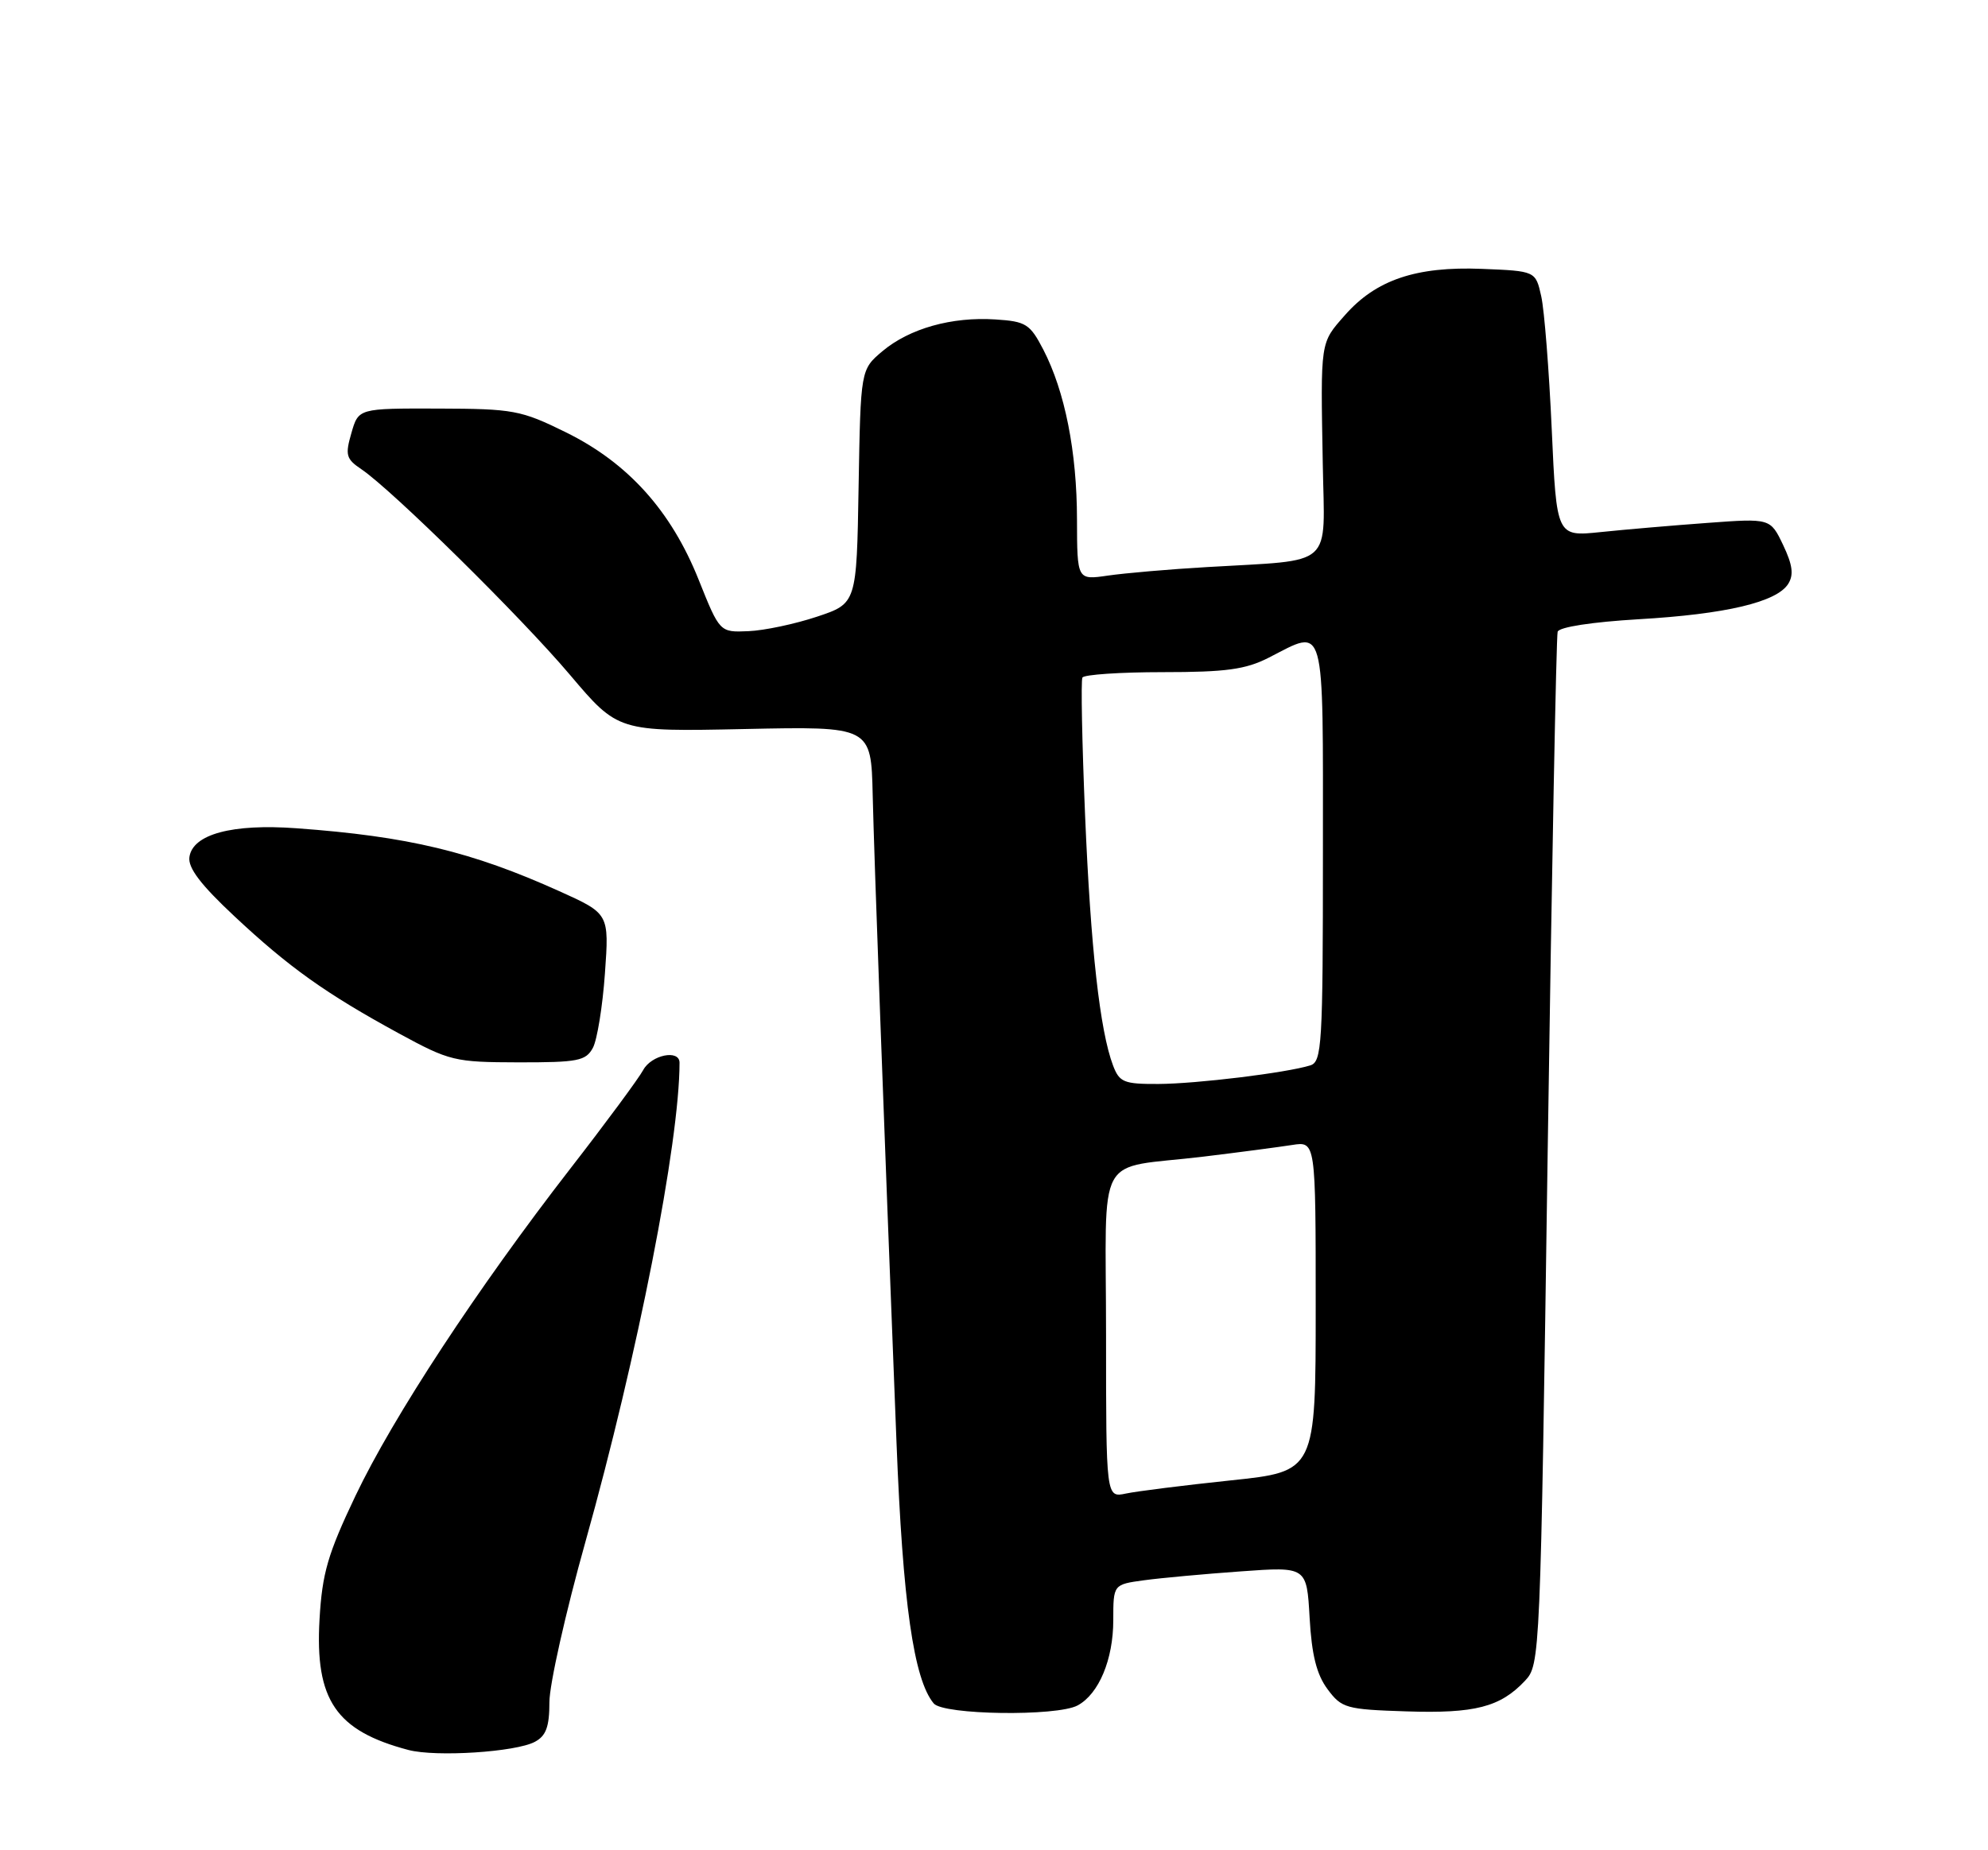 <?xml version="1.0" encoding="UTF-8" standalone="no"?>
<!DOCTYPE svg PUBLIC "-//W3C//DTD SVG 1.1//EN" "http://www.w3.org/Graphics/SVG/1.1/DTD/svg11.dtd" >
<svg xmlns="http://www.w3.org/2000/svg" xmlns:xlink="http://www.w3.org/1999/xlink" version="1.1" viewBox="0 0 275 256">
 <g >
 <path fill="currentColor"
d=" M 73.99 241.00 C 75.54 240.18 76.00 238.91 76.00 235.51 C 76.00 233.09 78.24 223.09 80.99 213.30 C 88.21 187.55 94.00 158.04 94.00 147.04 C 94.00 145.16 90.10 145.95 88.97 148.06 C 88.36 149.19 83.84 155.32 78.91 161.67 C 66.02 178.29 54.37 196.05 49.16 206.99 C 45.34 215.02 44.57 217.66 44.20 224.07 C 43.56 235.21 46.46 239.48 56.50 242.13 C 60.30 243.13 71.35 242.42 73.99 241.00 Z  M 149.06 235.97 C 152.00 234.39 154.00 229.62 154.00 224.16 C 154.00 219.23 154.00 219.23 158.25 218.65 C 160.59 218.33 166.61 217.78 171.63 217.42 C 180.76 216.76 180.76 216.76 181.16 223.85 C 181.45 229.00 182.13 231.69 183.64 233.72 C 185.59 236.35 186.20 236.52 194.55 236.79 C 204.02 237.10 207.52 236.20 210.94 232.57 C 213.05 230.32 213.08 229.71 214.09 159.40 C 214.66 120.40 215.28 88.01 215.47 87.41 C 215.67 86.76 220.24 86.06 226.66 85.68 C 238.74 84.98 245.77 83.31 247.36 80.79 C 248.15 79.54 247.97 78.16 246.66 75.41 C 244.89 71.71 244.89 71.71 236.20 72.35 C 231.41 72.70 224.76 73.27 221.41 73.62 C 215.32 74.25 215.32 74.25 214.65 59.37 C 214.28 51.19 213.63 42.92 213.20 41.00 C 212.42 37.50 212.42 37.50 204.98 37.20 C 195.89 36.84 190.34 38.72 186.05 43.60 C 182.60 47.52 182.67 47.03 182.98 64.19 C 183.23 78.78 184.77 77.40 167.00 78.46 C 161.78 78.76 155.59 79.30 153.25 79.64 C 149.00 80.26 149.00 80.26 148.98 71.88 C 148.97 62.50 147.31 54.15 144.32 48.37 C 142.48 44.83 141.93 44.47 137.71 44.20 C 131.67 43.80 125.81 45.45 122.07 48.59 C 119.05 51.14 119.05 51.14 118.77 67.32 C 118.50 83.50 118.50 83.50 113.00 85.33 C 109.97 86.34 105.71 87.24 103.53 87.33 C 99.56 87.50 99.56 87.50 96.64 80.20 C 92.82 70.65 86.86 64.04 78.27 59.81 C 72.05 56.75 71.03 56.56 60.63 56.53 C 49.59 56.50 49.59 56.50 48.61 59.91 C 47.73 62.95 47.87 63.50 49.97 64.91 C 54.24 67.79 72.06 85.35 78.84 93.37 C 85.50 101.24 85.50 101.24 103.00 100.87 C 120.50 100.50 120.50 100.50 120.72 110.00 C 120.94 119.23 122.16 152.54 124.01 199.50 C 124.88 221.79 126.39 232.35 129.16 235.69 C 130.49 237.29 146.17 237.51 149.06 235.97 Z  M 82.02 144.97 C 82.61 143.85 83.36 139.22 83.68 134.68 C 84.27 126.42 84.27 126.42 77.38 123.31 C 65.23 117.83 56.45 115.72 41.00 114.60 C 32.12 113.95 26.65 115.42 26.20 118.59 C 25.99 120.08 27.78 122.43 32.40 126.75 C 39.98 133.85 45.05 137.46 55.15 142.97 C 62.21 146.81 62.86 146.97 71.71 146.99 C 79.96 147.00 81.04 146.79 82.02 144.97 Z  M 153.00 184.72 C 153.00 158.69 151.26 161.87 166.50 160.03 C 171.45 159.43 176.96 158.70 178.75 158.42 C 182.00 157.91 182.00 157.91 182.00 180.75 C 182.00 203.60 182.00 203.60 170.25 204.83 C 163.79 205.51 157.26 206.33 155.75 206.65 C 153.00 207.23 153.00 207.23 153.00 184.72 Z  M 153.97 147.43 C 152.15 142.63 150.87 131.18 150.10 112.81 C 149.68 102.74 149.51 94.16 149.73 93.75 C 149.94 93.34 154.95 93.00 160.85 93.00 C 169.60 93.00 172.30 92.63 175.50 91.00 C 183.44 86.95 183.00 85.38 183.00 117.93 C 183.00 144.61 182.86 146.91 181.25 147.41 C 177.95 148.44 165.50 149.96 160.23 149.98 C 155.47 150.00 154.85 149.75 153.97 147.43 Z "/>
</g>
</svg>